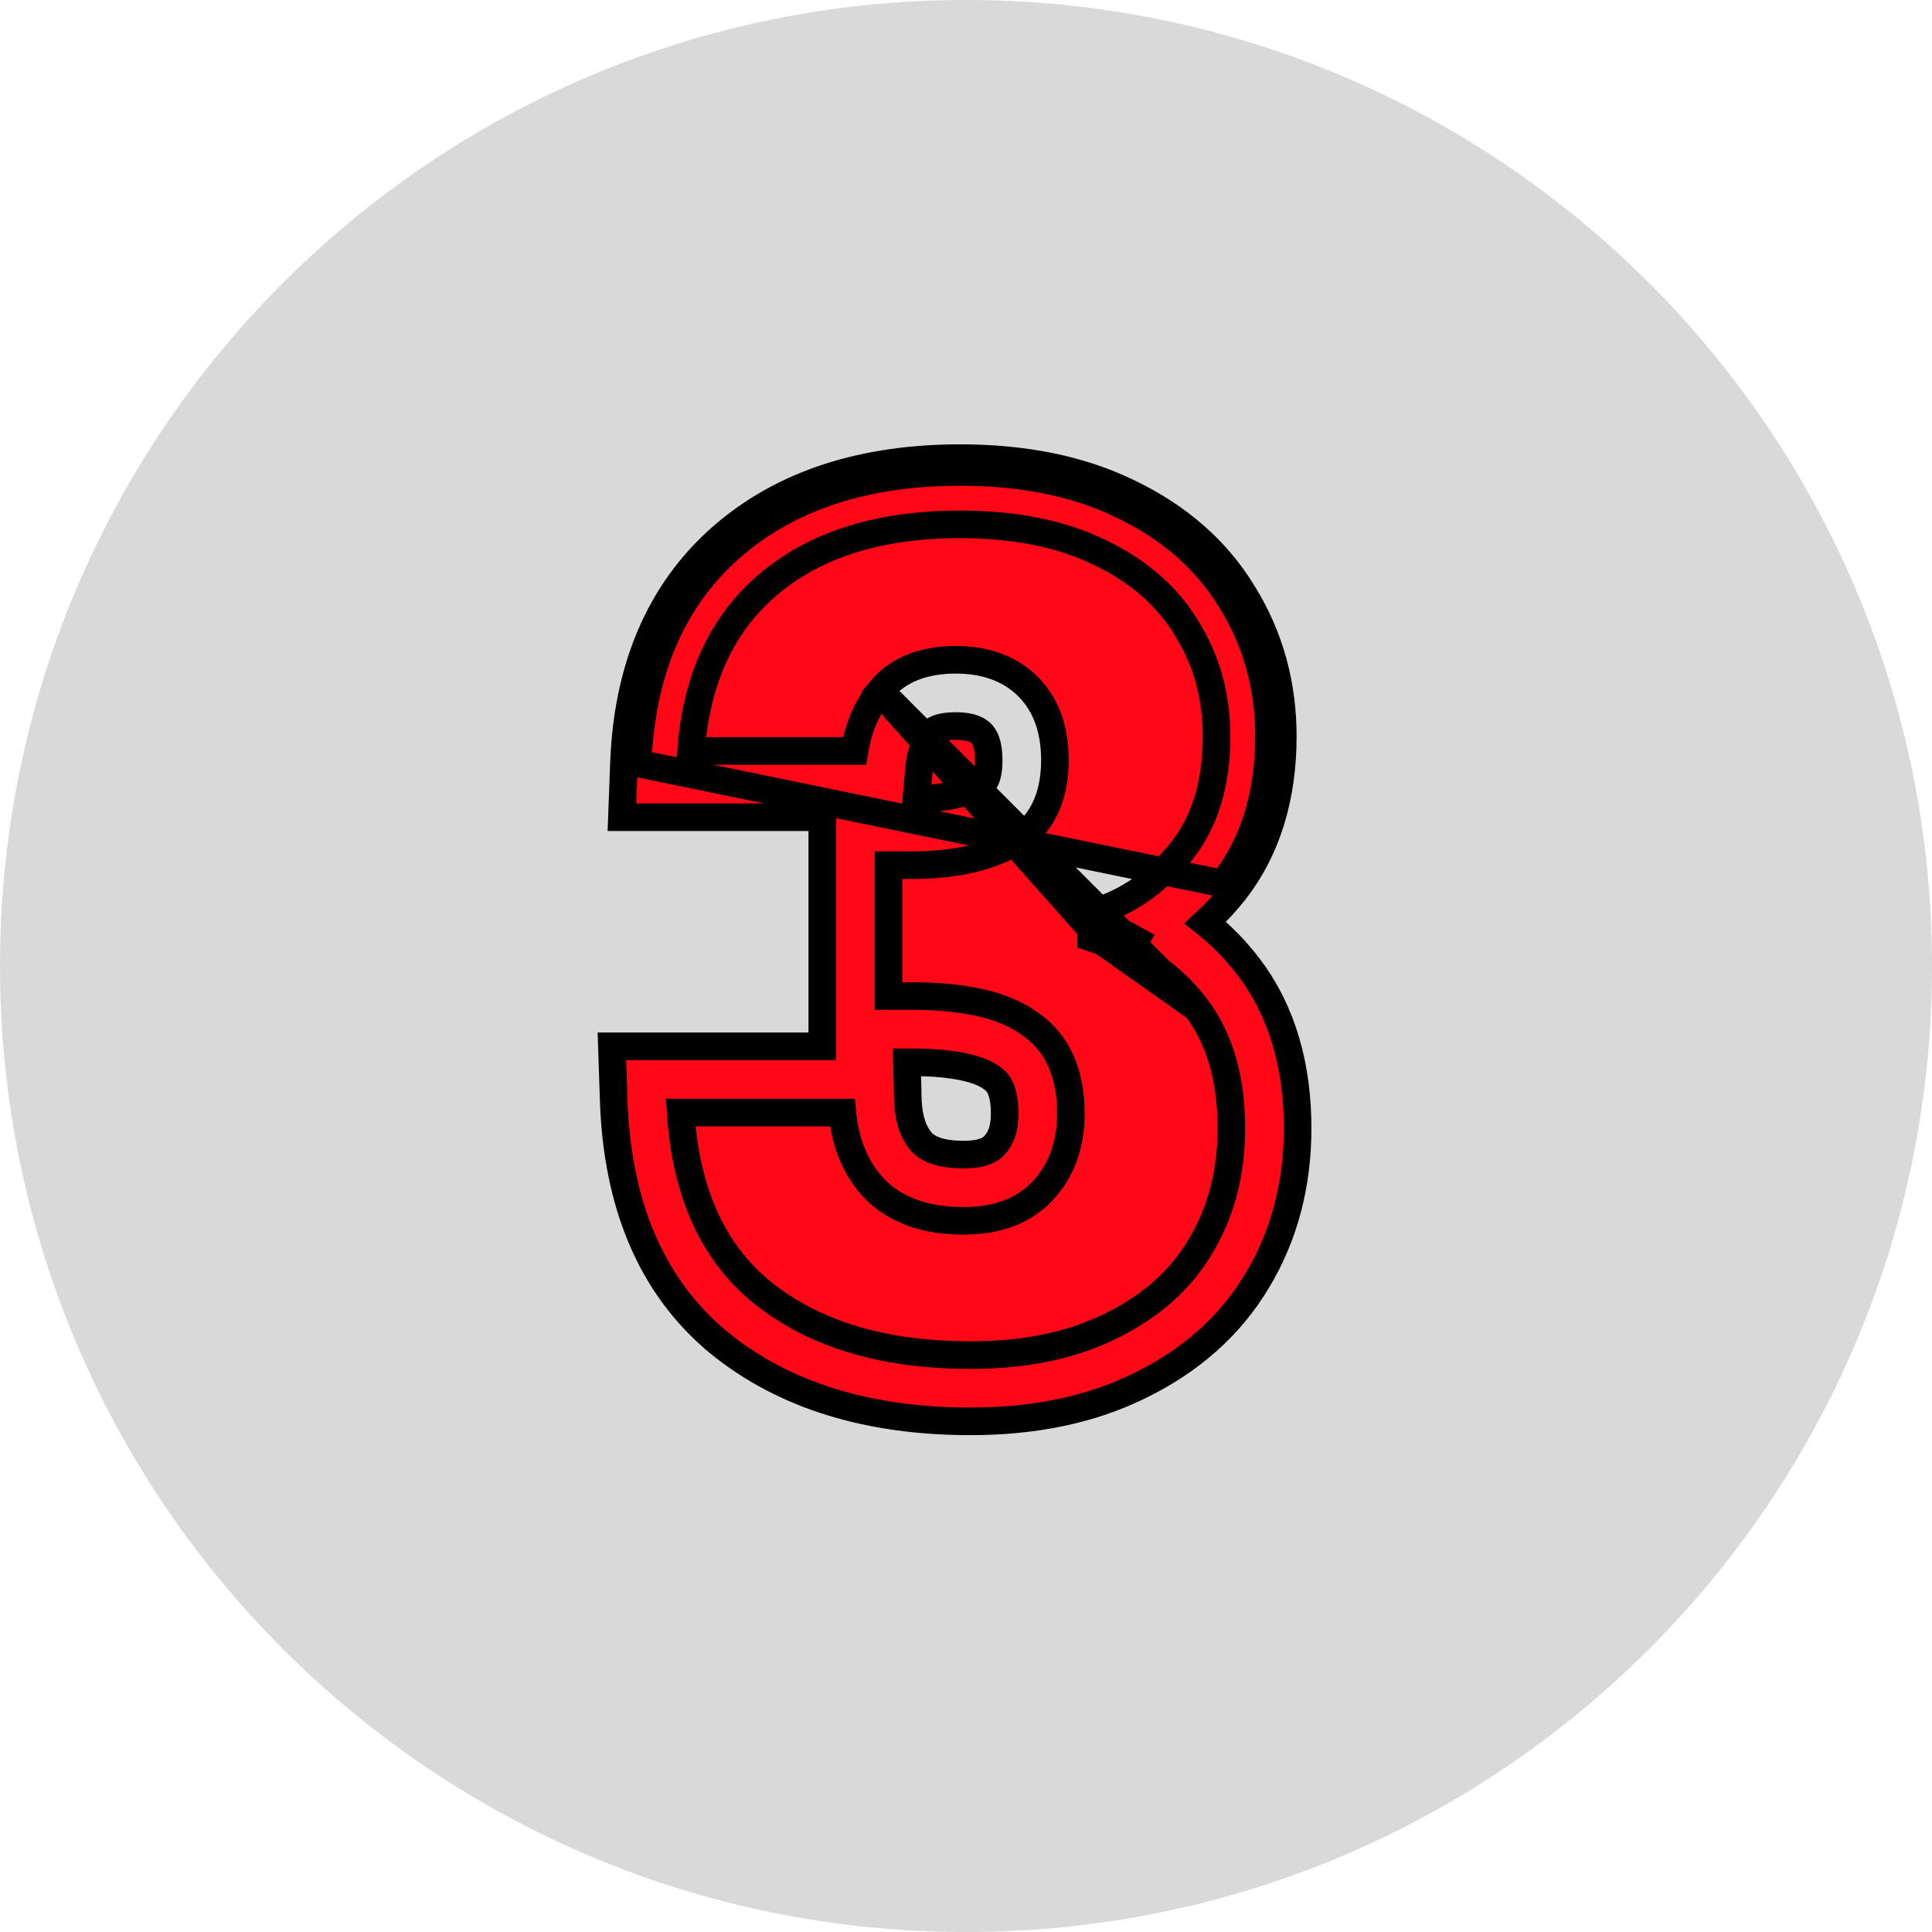 <svg width="70" height="70" viewBox="0 0 70 70" fill="none" xmlns="http://www.w3.org/2000/svg">
<g clip-path="url(#clip0_1_620)">
<path d="M70 35C70 15.67 54.33 0 35 0C15.67 0 0 15.67 0 35C0 54.33 15.67 70 35 70C54.33 70 70 54.33 70 35Z" fill="#D9D9D9"/>
<path d="M26.143 19.467C23.85 21.482 22.733 24.293 22.608 27.638C22.608 27.638 22.608 27.638 22.608 27.638L22.553 29.09L22.534 29.609H23.053H29.793V37.91H22.687H22.17L22.187 38.426L22.236 39.873C22.358 43.524 23.532 46.557 26.018 48.622L26.02 48.624L26.028 48.63L26.028 48.631C28.438 50.606 31.548 51.498 35.162 51.498C37.449 51.498 39.528 51.086 41.333 50.185C43.132 49.301 44.566 48.047 45.547 46.404C46.541 44.757 47.015 42.897 47.015 40.883C47.015 38.679 46.484 36.693 45.272 35.077C44.804 34.453 44.269 33.904 43.671 33.429C44.033 33.094 44.375 32.726 44.695 32.328L44.699 32.324L44.699 32.324L44.706 32.314L44.709 32.31C44.709 32.31 44.71 32.31 44.71 32.309C45.938 30.745 46.478 28.816 46.478 26.676C46.478 24.806 46.007 23.068 45.043 21.514C44.084 19.922 42.671 18.714 40.907 17.864C39.128 16.992 37.066 16.599 34.79 16.599C31.353 16.599 28.397 17.486 26.143 19.467ZM26.143 19.467L26.473 19.843M26.143 19.467L26.473 19.843M26.473 19.843C24.306 21.747 23.228 24.416 23.107 27.657L44.306 32.014L44.311 32.008L44.316 32.002C45.461 30.545 45.978 28.731 45.978 26.676C45.978 24.892 45.529 23.246 44.616 21.775C43.714 20.276 42.38 19.129 40.688 18.313C38.993 17.483 37.011 17.099 34.79 17.099C31.439 17.099 28.612 17.963 26.473 19.843ZM31.885 25.036L31.885 25.036C32.528 24.258 33.474 23.905 34.625 23.905C35.688 23.905 36.584 24.212 37.25 24.877C37.918 25.546 38.222 26.458 38.222 27.544C38.222 28.915 37.722 29.976 36.646 30.581L36.641 30.584L36.641 30.584C35.688 31.106 34.468 31.348 33.014 31.348H32.193V36.088H33.014C34.886 36.088 36.351 36.39 37.308 37.088C38.332 37.786 38.8 38.915 38.8 40.347C38.8 41.472 38.462 42.429 37.753 43.17C37.056 43.901 36.084 44.233 34.914 44.233C33.558 44.233 32.445 43.862 31.662 43.047L31.655 43.04L31.655 43.04C30.991 42.32 30.622 41.398 30.519 40.31H24.66C24.679 40.596 24.706 40.875 24.74 41.147L24.74 41.147C25.054 43.631 26.002 45.488 27.55 46.775C29.42 48.307 31.94 49.098 35.162 49.098C37.167 49.098 38.863 48.737 40.266 48.035L40.269 48.034C41.707 47.328 42.772 46.372 43.488 45.171L43.489 45.168C44.236 43.932 44.615 42.509 44.615 40.883C44.615 39.064 44.181 37.622 43.352 36.517L31.885 25.036ZM31.885 25.036L31.877 25.047M31.885 25.036L31.877 25.047M31.877 25.047C31.398 25.658 31.098 26.384 30.962 27.209H25.035C25.056 26.925 25.086 26.649 25.125 26.38L25.125 26.38C25.437 24.205 26.311 22.515 27.727 21.27C29.43 19.774 31.765 18.999 34.79 18.999C36.799 18.999 38.481 19.347 39.856 20.022L39.859 20.023C41.271 20.703 42.307 21.618 42.993 22.762L42.993 22.762L42.997 22.769C43.716 23.924 44.078 25.222 44.078 26.676C44.078 28.407 43.647 29.777 42.824 30.826C42.34 31.426 41.817 31.912 41.256 32.289C40.838 32.57 40.397 32.792 39.931 32.956C39.912 32.963 39.893 32.97 39.874 32.976L39.535 33.091V33.45V33.615V33.975L39.877 34.089C39.884 34.092 39.891 34.094 39.898 34.096C39.911 34.1 39.923 34.105 39.936 34.109L39.937 34.109M31.877 25.047L39.937 34.109M39.937 34.109C40.443 34.282 40.908 34.491 41.334 34.736C42.137 35.198 42.808 35.791 43.352 36.517L39.937 34.109ZM32.861 38.488H33.014C34.739 38.488 35.568 38.788 35.897 39.029L35.917 39.044L35.925 39.05L35.933 39.056L35.955 39.07C35.955 39.07 35.955 39.07 35.955 39.07C36.067 39.146 36.169 39.249 36.248 39.424C36.331 39.607 36.401 39.892 36.401 40.347C36.401 40.954 36.236 41.282 36.025 41.505L36.017 41.513C35.891 41.645 35.621 41.833 34.914 41.833C34.007 41.833 33.606 41.599 33.406 41.397C33.136 41.098 32.909 40.618 32.89 39.767L32.861 38.488ZM33.202 28.946L33.296 27.876L33.296 27.876C33.35 27.259 33.525 26.846 33.749 26.549C33.824 26.464 34.013 26.305 34.625 26.305C35.21 26.305 35.438 26.46 35.553 26.574C35.658 26.679 35.822 26.914 35.822 27.544C35.822 27.927 35.762 28.138 35.7 28.258C35.646 28.364 35.576 28.428 35.477 28.485C35.024 28.73 34.303 28.926 33.202 28.946ZM40.035 33.615V33.45L41.584 34.303C41.254 34.114 40.904 33.945 40.535 33.797C40.445 33.833 40.355 33.867 40.264 33.9L40.264 33.9C40.241 33.907 40.219 33.915 40.196 33.923L40.099 33.636L40.099 33.636C40.078 33.629 40.056 33.622 40.035 33.615Z" fill="#FF0716" stroke="black"/>
</g>
<defs>
<clipPath id="clip0_1_620">
<rect width="70" height="70" fill="white"/>
</clipPath>
</defs>
</svg>
